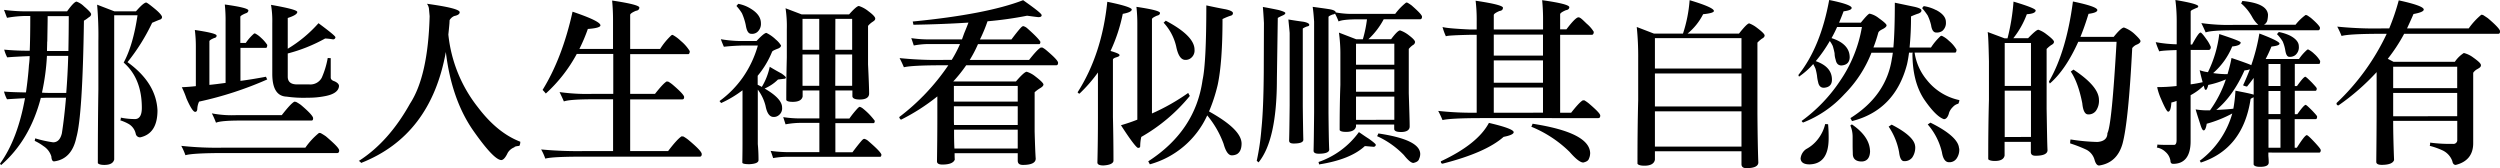 <svg xmlns="http://www.w3.org/2000/svg" viewBox="0 0 834.06 56.1"><g id="图层_2" data-name="图层 2"><g id="图层_1-2" data-name="图层 1"><path d="M28,2.1c1.56,1.32,2.4,2.22,2.4,2.64s-.3.78-.84,1.08A11.08,11.08,0,0,1,28,6.9q-.45,31.68-2.52,38.94c-1,4.8-3.48,7.5-7.44,8q-.81,0-.9-1.62a6.27,6.27,0,0,0-2.64-3.48A16.82,16.82,0,0,0,11.58,47c.06-.3.12-.6.18-.84a40,40,0,0,0,5.94,1.32c1.5,0,2.46-1,2.94-3,.54-3.42,1-7.38,1.38-11.88H16.2c-1,0-1.8.06-2.58.06C11.16,42.12,6.72,49.56.36,55.08.3,55,.18,54.84,0,54.6c4-5.52,6.72-12.84,8.34-21.84-2.34.12-4.32.24-6,.36a11.54,11.54,0,0,1-1-2.58c1.08.12,3.48.24,7.32.3.42-2.88.78-5.94,1-9.12a28.85,28.85,0,0,0,.24-3c-3,.12-5.52.24-7.5.42a12.73,12.73,0,0,1-1-2.58,83.52,83.52,0,0,0,8.52.36c.12-2.94.18-6.78.18-11.58H9.9a37.18,37.18,0,0,0-7.56.6c-.24-.6-.54-1.44-1-2.64a59.3,59.3,0,0,0,8.76.48H22.38C23.94,1.62,25,.54,25.56.54A6.72,6.72,0,0,1,28,2.1ZM14,30.9C15,31,16,31,17,31h5.1c.3-3.78.54-7.92.66-12.36H15.66A74.5,74.5,0,0,1,14,30.9Zm1.74-17c0,1.08-.06,2.1-.06,3.12h7.14c.06-3.72.12-7.56.12-11.64H15.9C15.9,7.14,15.84,10,15.78,13.86ZM38.16,3.78h7.2C46.92,2,48,1,48.72.84c.3,0,1.26.72,2.94,2.1s2.4,2.34,2.4,2.76-.3.78-.9.9c-1.2.48-2,.84-2.4,1a65.9,65.9,0,0,1-8.22,13.14c6.42,4.62,9.72,10,10,16.08q0,7.74-5.76,9A1.46,1.46,0,0,1,45.3,44.7,5,5,0,0,0,43,41.4a15,15,0,0,0-2.88-1.26,1.42,1.42,0,0,0,.18-.9,23.13,23.13,0,0,0,4.92.48c1.38-.12,2.1-1.38,2.1-3.72,0-6.54-2-11.58-6.06-15.12,2.16-4,3.66-9.3,4.62-15.78H38.1V53.22c-.3,1.2-1.38,1.8-3.3,1.8-1.2,0-1.92-.24-2.16-.6,0-8.34.06-16.5.18-24.54V13.8A120.09,120.09,0,0,0,32.4,1.56Z"/><path d="M108.72,45.48c2.94,2.52,4.44,4,4.44,4.74,0,.54-.24.84-.66.84H74.76c-6.9,0-11.22.24-12.9.72a20.57,20.57,0,0,0-1.38-3.12,109.18,109.18,0,0,0,14.16.6h27.24a23.78,23.78,0,0,1,4.56-4.92c.18,0,.36.06.54.06A19.86,19.86,0,0,1,108.72,45.48Zm-25.86-42c0,.48-.36.84-1,1-1.08.48-1.68.84-1.68,1.14v8.7H82a16.23,16.23,0,0,1,2.76-3.12,2.6,2.6,0,0,1,.3-.06,8,8,0,0,1,2,1.44,12.23,12.23,0,0,1,2.1,2.4c0,.6-.18,1-.42,1H80.22v11c2.82-.36,5.64-.84,8.52-1.38a6.45,6.45,0,0,0,.42.9A117.54,117.54,0,0,1,66.42,33.9a6.37,6.37,0,0,0-.6,2.52q-.09.9-.72.9c-.6,0-1.56-1.44-2.88-4.44a31.81,31.81,0,0,0-1.56-3.78Q63,29,65.34,28.74V15.48A42.9,42.9,0,0,0,65,10c4.8.72,7.26,1.32,7.26,1.86s-.3.72-.84.84c-1,.42-1.56.78-1.56,1.08V28.32c1.8-.18,3.6-.42,5.4-.66V7.44A51,51,0,0,0,75,1.5C80.22,2.22,82.86,2.88,82.86,3.48ZM100.38,35c2.7,2.28,4.08,3.78,4.08,4.44s-.24.78-.6.78H80.16q-6.48,0-8.1.72a27.65,27.65,0,0,0-1.38-3.12,35.07,35.07,0,0,0,8,.6H94c1.92-2.46,3.3-4,4.2-4.5.12,0,.3.06.54.06A13.76,13.76,0,0,1,100.38,35ZM99.18,4c0,.66-1.08,1.32-3.18,2V16.26a43.61,43.61,0,0,0,10.26-8.52c3.72,2.76,5.64,4.32,5.64,4.68s-.3.72-.78.72a20.56,20.56,0,0,0-2.64-.3,52.92,52.92,0,0,1-12.48,5v7.74c0,1.68,1,2.52,2.88,2.58h4.26a4.31,4.31,0,0,0,4.2-2.22,28.69,28.69,0,0,0,2-6.6c.6.06,1,.06,1,.06v6.48c0,.6.48,1,1.32,1.26,1,.48,1.44,1,1.44,1.56-.12,1.74-1.8,2.88-4.92,3.42a28,28,0,0,1-5.46.48,40.47,40.47,0,0,1-7.08-.36c-3.24-.12-4.8-2.7-4.8-7.62V7.74a32.07,32.07,0,0,0-.42-6.12C96.24,2.64,99.18,3.42,99.18,4Z"/><path d="M120.48,54.36a1.75,1.75,0,0,0-.78-.66q10-6.39,17.1-19.14c4-6.12,6.18-15.84,6.54-29.16l-.24-2.58a3.34,3.34,0,0,0-.66-1.56c7.26,1,10.92,1.92,10.92,2.82q0,.9-1.8,1.26A3.28,3.28,0,0,0,150,6.72l-.06,1.14c-.12,1.32-.24,2.52-.36,3.66a46.81,46.81,0,0,0,9.84,24.24c4.32,5.7,9,9.54,14.16,11.52a2.77,2.77,0,0,1-.3,1.38c-1.08.12-1.62.24-1.68.48A4.45,4.45,0,0,0,169.38,51c-.72,1.56-1.44,2.34-2.1,2.4-1.68,0-4.8-3.3-9.36-9.78q-7.29-10.44-9.18-26.28C145.38,35.94,136,48.24,120.48,54.36Z"/><path d="M213.3,2.52c0,.6-.42,1-1.14,1.08-1.26.54-1.92,1-1.92,1.38V16.32h10A22.93,22.93,0,0,1,224,11.76a.87.87,0,0,1,.42-.12,12.48,12.48,0,0,1,2.7,2,13.7,13.7,0,0,1,3,3.42c0,.6-.18.9-.42,1H210.24V31.32h8.28c1.8-2.28,3.06-3.66,3.9-4.14.18,0,.36.06.54.06a10,10,0,0,1,1.44,1c2.52,2.16,3.84,3.54,3.84,4.14s-.24.78-.66.78H210.24V50.4H222.9c2-2.64,3.54-4.32,4.5-4.92.18,0,.36.06.6.06a11.91,11.91,0,0,1,1.68,1.14c2.94,2.46,4.44,4,4.44,4.74,0,.54-.24.84-.6.84H195.06c-7,0-11.4.18-13.14.66a17.64,17.64,0,0,0-1.38-3.06,132.42,132.42,0,0,0,14.52.54h9.48V33.12h-6.42c-5.4,0-8.7.24-10,.72-.42-1-.9-2-1.44-3.12a65.56,65.56,0,0,0,10.92.6h7V18H192.42A49.6,49.6,0,0,1,182.1,31.2c-.3-.36-.66-.78-1.08-1.2,4.44-7.2,7.74-15.9,10-26.1,6.18,2.1,9.3,3.6,9.3,4.56,0,.6-1.44,1-4.2,1.2a57,57,0,0,1-2.82,6.66h11.22V7.08a68.33,68.33,0,0,0-.3-6.9C210.24,1.08,213.3,1.86,213.3,2.52Z"/><path d="M258.84,13.2a7.6,7.6,0,0,1,1.74,2c-.06.48-.48.84-1.2,1.08-1.08.42-1.68.72-1.8,1a30.4,30.4,0,0,1-4.8,8v3c.48.24,1,.48,1.38.72a21.54,21.54,0,0,0,2.64-6.72c.78.48,2.1,1.26,4,2.28.9.66,1.38,1.08,1.38,1.32s-.24.42-.72.42c-1,.12-1.56.18-1.92.24a13.22,13.22,0,0,1-2.22,1.8,15.86,15.86,0,0,1-2.22,1.2c3.84,2.22,5.82,4.32,5.82,6.3a2.85,2.85,0,0,1-1.08,2.58,2.56,2.56,0,0,1-1.74.6c-1.32,0-2.22-1.2-2.7-3.72a15.08,15.08,0,0,0-2.58-5.4V48.06c.12,1.32.24,3.06.24,5.34,0,.84-1,1.26-3,1.38-1.56,0-2.4-.18-2.4-.54,0-.9.06-3.06.06-6.48V30.12a36.84,36.84,0,0,1-7.14,4.26,6.55,6.55,0,0,0-.54-.66,33.73,33.73,0,0,0,7.8-7.92,35.39,35.39,0,0,0,5-10.62h-4.26a69.09,69.09,0,0,0-7.08.42c-.36-.84-.72-1.68-1-2.52a41,41,0,0,0,8,.6h3.9c1.68-1.8,2.76-2.7,3.3-2.7A12.26,12.26,0,0,1,258.84,13.2Zm-8.4-10.32q3.42,2.07,3.42,4.86a3.56,3.56,0,0,1-1.2,2.94,2.7,2.7,0,0,1-2,.6c-1,0-1.56-1-1.86-2.94a19.79,19.79,0,0,0-1.26-3.9A15.6,15.6,0,0,0,245.7,2c.12-.18.36-.42.6-.72A11.94,11.94,0,0,1,250.44,2.88Zm17,1.92h15.84C284.88,3,286,2,286.56,2a10,10,0,0,1,3.24,1.8C291.24,4.86,292,5.7,292,6.18s-.3.72-.84,1.08a6.51,6.51,0,0,0-1.56,1.38V21.48q.36,7.56.36,9.72c0,1.32-1.08,2-3.12,2-1.56,0-2.4-.36-2.46-1.08V30.18H278.7v9.36h4.68a32.63,32.63,0,0,1,2.76-3.42c.3-.3.54-.48.72-.48a3.41,3.41,0,0,1,1.14.66,21.7,21.7,0,0,1,3.84,4c0,.54-.18.78-.42.78H278.7v9.72h5.7c1.08-1.44,2.1-2.76,3.18-4,.3-.3.54-.48.78-.48a3.17,3.17,0,0,1,1.32.72c2.64,2.28,4.08,3.72,4.38,4.5,0,.48-.18.78-.42.78H263.7a28.17,28.17,0,0,0-5.76.42c-.24-.72-.48-1.5-.84-2.4a46.88,46.88,0,0,0,6.6.42h9.66V41h-5.52a28.2,28.2,0,0,0-5.76.48c-.24-.72-.48-1.5-.78-2.4a38.21,38.21,0,0,0,6.54.42h5.52V30.18h-5.58v2c-.24,1.2-1.38,1.8-3.3,1.8-1.2,0-1.92-.18-2.16-.6q0-7.2.18-14.22V9.84a40,40,0,0,0-.42-7.08Zm5.88,11.82V6.3h-5.58V16.62Zm0,12V18.18h-5.58V28.62Zm5.34-12h5.64V6.3H278.7Zm0,12h5.64V18.18H278.7Z"/><path d="M338.94,27.18q2.79-3.24,3.6-3.24a8.61,8.61,0,0,1,2.88,1.56q2.7,2.07,2.7,2.7c0,.36-.36.78-1.08,1.2a11.34,11.34,0,0,0-1.86,1.38V43.86c.12,4.56.24,7.5.36,9.06,0,1.38-1.44,2.1-4.26,2.1-1.2,0-1.74-.48-1.74-1.44V51.12H318.48c0,.72,0,1.38.06,2.1-.36,1.08-1.74,1.68-4.14,1.68q-1.8,0-1.8-1.08c.06-4.44.12-9.24.12-14.52V32.16a67,67,0,0,1-12.06,7.74c-.24,0-.48-.24-.66-.84a73.09,73.09,0,0,0,16.38-17.28h-1.92c-7,0-11.22.24-12.9.66q-.63-1.53-1.44-3.06a120.25,120.25,0,0,0,14.82.6h2.58a40.34,40.34,0,0,0,2.76-5.28h-9.66a27.37,27.37,0,0,0-5.76.48c-.24-.72-.48-1.5-.84-2.46a39.59,39.59,0,0,0,6.6.42h10.32l.72-2q.9-2.16,1.44-3.6-8.28.54-18.36.72c-.06-.3-.12-.66-.24-1.08Q329.16,4.77,341.34.06c4.08,2.88,6.18,4.5,6.18,5s-.42.66-1.14.66c-1.56-.18-2.82-.36-3.72-.48a120.4,120.4,0,0,1-13.2,1.86,51.74,51.74,0,0,1-2.34,5.7.93.93,0,0,0-.18.36h10.5c1.08-1.44,2.1-2.76,3.12-3.9.36-.36.6-.54.84-.54a3.17,3.17,0,0,1,1.32.72c2.58,2.28,4,3.78,4.38,4.5,0,.54-.18.78-.42.78h-20.4A39.67,39.67,0,0,1,323.52,20h19.8c1.8-2.28,3.06-3.66,3.9-4.14h.54a7.08,7.08,0,0,1,1.44,1C351.72,19,353,20.34,353,20.94s-.24.84-.66.84h-30a47.32,47.32,0,0,1-4.32,5.4h20.88Zm.6,1.5h-21.3V33.9h21.3Zm-21.3,10.8c0,.78,0,1.5.06,2.22h21.24V35.46h-21.3Zm21.3,3.78H318.3c0,2.1,0,4.2.12,6.3h21.12Z"/><path d="M360.12,31.26a1,1,0,0,1-.6-.48q8.1-12.69,9.9-30.18c5.4,1.08,8.16,2,8.16,2.58s-1,1.08-3,1.44A54.34,54.34,0,0,1,370.5,17c2,.6,3,1,3,1.38s-.42.54-1.2.78-1,.54-1,.72V39c.12,5.22.18,10.14.18,14.7-.12.84-1.26,1.38-3.36,1.5-1.38,0-2-.36-2-1q.18-7.47.18-15.12V24.18A48.88,48.88,0,0,1,360.12,31.26ZM387,4.32c0,.48-.36.78-1,.9-1.08.48-1.68.84-1.68,1.2V37.86A69.64,69.64,0,0,0,396.42,31a6.85,6.85,0,0,0,.54,1,57.81,57.81,0,0,1-16.2,13.68,14,14,0,0,0-.36,3.06c0,.42-.24.6-.72.6s-2.46-2.52-5.7-7.56c1.86-.54,3.66-1.14,5.46-1.86V8.22a51,51,0,0,0-.3-5.94C384.36,3.06,387,3.72,387,4.32Zm22-1.2q2.34.54,2.34,1.26t-.9.9a20.14,20.14,0,0,0-2.58,1.08c0,9.6-.54,17-1.62,22a54.33,54.33,0,0,1-2.88,8.82c7.2,4,10.8,7.5,10.86,10.68,0,1.8-.54,2.94-1.5,3.54a3.62,3.62,0,0,1-1.8.42c-1.08,0-2-1.32-2.7-3.84a32.06,32.06,0,0,0-5.46-9.48,29.76,29.76,0,0,1-19.14,16.32l-.54-1q15.75-10.17,18.12-27.12c.84-3.78,1.26-12.06,1.26-24.9C404.16,2.16,406.32,2.64,409,3.12ZM398.52,16.56a3.16,3.16,0,0,1-1.14,2.76,2.78,2.78,0,0,1-1.92.66q-2.16,0-3.06-4.5a17.33,17.33,0,0,0-4.2-7.92,6,6,0,0,0,.72-.66C395.28,10.26,398.52,13.5,398.52,16.56Z"/><path d="M426.66,3.36c1.44.42,2.16.72,2.16,1s-.3.54-.84.78a13.89,13.89,0,0,0-1.68.84L426,26.46q0,20.25-6.12,27.72c-.24-.24-.48-.42-.6-.54A78.44,78.44,0,0,0,420.84,43c.48-4.62.72-10.86.78-18.78l.06-16.56c-.12-2.22-.24-4-.36-5.34C423.48,2.7,425.28,3.06,426.66,3.36Zm8.22,3.9c1.26.24,1.92.6,1.92,1s-.3.48-.84.6c-.9.36-1.32.6-1.32.72V35.4c.06,5.34.12,9.06.18,11.22,0,.84-1.08,1.26-3.18,1.26-1.08,0-1.56-.3-1.56-1q.09-2.7.18-11.7V11c-.12-1.56-.3-3.06-.42-4.5Q432.18,6.9,434.88,7.26Zm8.58-4.2q2.16.36,2.16,1.08a29.53,29.53,0,0,0,6.48.48h13.38A19.83,19.83,0,0,1,469.14.84c.12,0,.24.06.42.06a13.33,13.33,0,0,1,1.38.9c2.28,2,3.48,3.24,3.48,3.78s-.24.84-.6.84H461.64a25.22,25.22,0,0,1-5.1,6.66h7.56c1.44-1.92,2.4-2.88,3-2.94a9.89,9.89,0,0,1,3,1.68c1.32,1,2,1.74,2,2.22a1.28,1.28,0,0,1-.72,1A6.68,6.68,0,0,0,470,16.32V31.08c.18,5.76.3,9.42.3,11.1,0,1.2-1,1.86-2.88,1.86-1.44,0-2.22-.3-2.28-1v-1.5H452.4v.66c-.24,1.2-1.38,1.8-3.3,1.8-1.2,0-1.92-.18-2.16-.6,0-5.16.06-10.14.24-15.06v-9.9a51.27,51.27,0,0,0-.48-7.56l5.76,2.22h2.22a42.06,42.06,0,0,0,1.38-6.66h-2.58c-3.72,0-6,.24-6.9.72a20.93,20.93,0,0,0-1.2-2.64,1,1,0,0,1-.72.3c-1,.36-1.44.66-1.44.84v32c.06,5.82.12,9.9.24,12.24,0,.9-1.2,1.38-3.48,1.38-1.2,0-1.74-.36-1.74-1,.06-2,.12-6.3.18-12.84V7.2c-.12-1.68-.24-3.36-.48-4.92C439.68,2.52,441.54,2.76,443.46,3.06Zm13.26,43.26c1.5,1.08,2.28,1.74,2.28,2s-.24.6-.66.66c-1.62-.12-2.64-.24-3-.24q-4.86,4.5-15.3,6.12c0-.54-.12-.78-.24-.78a27.8,27.8,0,0,0,13.56-10C454,44.46,455,45.24,456.72,46.32Zm8.46-24.72v-7H452.4v7Zm0,9V23.16H452.4V30.6Zm0,9.36V32.22H452.4V40Zm8.64,11.46a3.91,3.91,0,0,1-.36,1.56c-.18.72-.84,1.14-1.92,1.38-.72,0-1.8-.9-3.18-2.64a29.22,29.22,0,0,0-8.94-6.3,3.14,3.14,0,0,0,.42-.9C469.14,45.9,473.82,48.18,473.82,51.42Z"/><path d="M529.38,7.92a11,11,0,0,1,2.34,2.7c0,.6-.24,1-.66,1H520.5v26h3.66c1.8-2.28,3.06-3.66,3.9-4.14h.54a13.31,13.31,0,0,1,1.44,1c2.52,2.16,3.84,3.48,3.84,4.08s-.24.84-.66.84H494.46c-7.08,0-11.52.24-13.2.66q-.63-1.53-1.44-3.06a104.11,104.11,0,0,0,12.84.6v-26h-1.5c-5.82.12-8.76.3-8.76.54A19.62,19.62,0,0,1,481.26,9c.84.3,3.9.6,9.24.84h2.16V7.14a52.47,52.47,0,0,0-.36-6.9c6.06.9,9.12,1.68,9.12,2.34s-.42,1-1.14,1.08c-1.26.54-1.92,1-1.92,1.38v4.8H514.8V6.9a66.13,66.13,0,0,0-.3-6.84c6,.84,9.06,1.62,9.06,2.34,0,.54-.42.9-1.14,1-1.26.54-1.92,1-1.92,1.38v5h2.1c2-2.64,3.36-4,4-4S527.94,6.54,529.38,7.92ZM505,44.1c0,.6-1.14,1.14-3.36,1.56-4,3.54-10.74,6.48-20.34,8.94-.42,0-.6-.3-.6-.78Q493,48.06,496.74,41,505,42.93,505,44.1Zm9.78-25.56v-7H498.36v7Zm0,9.06V20.16H498.36V27.6Zm0,10v-8.4H498.36v8.4Zm15.72,13.68a3.91,3.91,0,0,1-.36,1.56c-.18.72-.84,1.14-1.92,1.38-1,0-2.52-1.2-4.56-3.54a39.63,39.63,0,0,0-12.78-8.4,5.36,5.36,0,0,0,.42-1C524.1,43.26,530.52,46.56,530.52,51.24Z"/><path d="M586.2,9.3q2.52,1.89,2.52,2.52t-.9,1.08a10.62,10.62,0,0,0-1.5,1.32V37.86c.06,8.1.18,13.5.3,16.32,0,1.26-1.32,1.92-4,1.92-1.08,0-1.62-.48-1.62-1.32V50.46H552.12v2.82c-.24,1.32-1.44,2-3.48,2-1.32,0-2.1-.24-2.34-.66,0-7.2.06-14.28.24-21.18V19.56A96.51,96.51,0,0,0,546.06,9l5.76,2.22h9.66A46.27,46.27,0,0,0,563.7.06q8.1,2.43,8.1,3.6,0,.72-3.6,1.08A20.07,20.07,0,0,1,563,11.22h17.16q2.7-3.42,3.42-3.42A9.83,9.83,0,0,1,586.2,9.3ZM581,22.86V12.72H552.12V22.86Zm0,12.66v-11H552.12v11Zm0,13.38V37.14H552.12V48.9Z"/><path d="M617.76,2.64c0,.54-.9.9-2.7,1.14-.48,1.32-1,2.58-1.5,3.78h7.26c1.62-2,2.58-3,2.94-3a7.44,7.44,0,0,1,3.06,1.5c1.68,1.2,2.58,2,2.58,2.4s-.48.84-1.32,1.26-1.32.78-1.44,1.2c-.48,1.74-1,3.36-1.62,4.92h6.66c.3-3.36.48-8.34.48-14.94,1.74.36,4,.84,6.6,1.38,1.5.36,2.28.72,2.28,1.2s-.3.72-.9,1a22.52,22.52,0,0,0-2.58,1,100.68,100.68,0,0,1-.48,10.38h7.14A19.92,19.92,0,0,1,647.46,12c.12,0,.24-.06.36-.06a8.67,8.67,0,0,1,2.4,1.68,11,11,0,0,1,2.52,2.94c0,.6-.18.9-.42,1H638.76a18.41,18.41,0,0,0,4.08,9.12,18.78,18.78,0,0,0,10.86,6.72,3.15,3.15,0,0,1-.36,1.2,3.48,3.48,0,0,0-1.8,1.08,5.12,5.12,0,0,0-1.26,1.86c-.36,1.5-1,2.22-1.74,2.22-1.8-.6-4-2.82-6.6-6.6-2.64-4-3.9-9.12-3.9-15.3l.12-.3H636.9c-.18,1.44-.42,2.76-.66,3.84-2.64,10.2-8.76,16.56-18.36,19l-.54-1c8-5,12.66-11.7,13.86-20,.12-.48.18-1.08.3-1.8h-7.14a40.59,40.59,0,0,1-9.06,13.86,36.68,36.68,0,0,1-13.74,9.42,1.06,1.06,0,0,1-.48-.54A52.45,52.45,0,0,0,614,26.82,45,45,0,0,0,621.18,9H612.9c-.6,1.38-1.26,2.64-1.86,3.72,4,1.26,6.06,3.42,6.06,6.42-.06,1.68-1,2.58-2.76,2.7-1,0-1.68-.6-1.92-1.92a7.13,7.13,0,0,1-.36-2.16,23.34,23.34,0,0,0-.6-2.4,9.72,9.72,0,0,0-1-1.68,47,47,0,0,1-4.68,6.72c3.6,1.26,5.4,3.3,5.4,6.18q0,2.52-2.7,2.7c-1,0-1.68-.6-1.92-1.92a12.88,12.88,0,0,1-.36-2.1,19.5,19.5,0,0,0-.48-2.28c-.24-.6-.54-1.14-.78-1.62a25.62,25.62,0,0,1-4.74,4.2A1.31,1.31,0,0,1,600,25c4.92-6.18,8.34-14.52,10.26-25C615.24,1,617.76,1.92,617.76,2.64ZM609.9,41.46a48.54,48.54,0,0,1,.18,4.92c-.06,5.52-2.16,8.34-6.36,8.46-1.92,0-2.88-.66-3-1.92a4.3,4.3,0,0,1,1.86-3.18,12.06,12.06,0,0,0,4-3.42,13,13,0,0,0,2.34-4.92A6.89,6.89,0,0,1,609.9,41.46Zm14,8.82c0,2.34-1,3.54-2.76,3.6-2,0-3-.9-3-2.58,0-.48-.06-1.5-.06-2.94v-2.7a9.52,9.52,0,0,0-.78-3.84.56.56,0,0,0,.48-.36Q623.7,45.51,623.88,50.28Zm15.06-1.44a5.89,5.89,0,0,1-1,3.72,3.21,3.21,0,0,1-2.7,1.2c-.9,0-1.44-1-1.68-3a22.22,22.22,0,0,0-3.48-8.52l1-.66C636.24,44.22,638.82,46.68,638.94,48.84Zm7-45.48c2.16,1.14,3.24,2.46,3.24,4A3.46,3.46,0,0,1,648,10.32a3.23,3.23,0,0,1-2,.54c-.9,0-1.5-.78-1.74-2.46a16.14,16.14,0,0,0-1.14-3.24,24.12,24.12,0,0,0-1.86-2.46c.12-.12.3-.36.54-.66A13,13,0,0,1,645.9,3.36Zm7.68,46.14a5.08,5.08,0,0,1-.9,3.42,2.87,2.87,0,0,1-2.52,1.2c-1.2,0-2-1.14-2.34-3.3a21.52,21.52,0,0,0-4.74-9.3l.9-.6C650.28,44,653.46,46.92,653.58,49.5Z"/><path d="M668.76,12.78h1a70.42,70.42,0,0,0,2-12.24C676.68,2,679.14,3,679.14,3.48c0,.72-1,1.14-2.94,1.26a28.93,28.93,0,0,1-4.5,8h4.92c1.8-1.86,2.94-2.82,3.42-2.82a9.07,9.07,0,0,1,2.7,1.5q2.52,1.89,2.52,2.52t-.9,1.08a9.3,9.3,0,0,0-1.56,1.32V36.3c.12,6.84.18,11.46.3,13.8,0,1.2-1.32,1.86-4,1.86-1.08,0-1.56-.42-1.56-1.26V47.34h-8.76V51.9q-.36,1.8-3.24,1.8c-1.2,0-2-.24-2.22-.6,0-6.72.06-13.32.24-19.74V20.46c-.12-5.52-.24-8.76-.42-9.78Zm8.82,15.9V14.34h-8.76V28.68Zm0,17V30.24h-8.76V45.72ZM699.72,3.36c0,.6-1,1-2.94,1.26-.84,2.76-1.74,5.34-2.7,7.68h11.1c1.62-2,2.76-3.06,3.42-3.12a10.3,10.3,0,0,1,3.36,2q2.16,2,2.16,2.52,0,.72-1.44,1.26a3.76,3.76,0,0,0-1.32,1.08c-.84,16.44-1.92,27.06-3.24,31.92-1.2,4.2-3.78,6.66-7.8,7.26-.66,0-1.14-.6-1.5-1.8A5.45,5.45,0,0,0,696.18,50a43.42,43.42,0,0,0-5.52-2.16,5.38,5.38,0,0,1,.12-1.32,65.16,65.16,0,0,0,9,.84c2.16-.18,3.3-1.14,3.3-2.94,1-1.8,2-12,3.06-30.48H693.36c-2.76,6.12-5.88,10.8-9.48,13.92a2.48,2.48,0,0,1-.3-.66c3.84-6.6,6.54-15.54,8-26.7C697,1.62,699.72,2.58,699.72,3.36Zm.54,29.88a5.78,5.78,0,0,1-1,3.72,3,3,0,0,1-2.64,1.2c-1,0-1.68-1.2-1.92-3.72-.9-4.56-2.16-8.1-3.84-10.56l.9-.66C697.38,26.94,700.2,30.24,700.26,33.24Z"/><path d="M733.38,2a.55.55,0,0,1-.42.6c-.36.12-.84.36-1.38.6s-.72.48-.72.66v11h.48c1.44-2.64,2.34-4,2.82-4,.24,0,.9.72,1.86,2.1a11.84,11.84,0,0,1,1.56,2.7c0,.6-.24,1-.72,1h-6V28.14c1.38-.18,2.7-.42,4-.72-.3-1.08-.66-2.46-1-4a13.26,13.26,0,0,0,2.76.66,39.31,39.31,0,0,0,3.78-12.72c4.74,1.56,7.14,2.46,7.14,2.82,0,.72-1,1.14-2.82,1.32a23.69,23.69,0,0,1-6.36,8.88,30.58,30.58,0,0,0,4.8.36c.48-1.68,1-3.48,1.32-5.4,3.54,1.2,5.76,2,6.6,2.4a63.39,63.39,0,0,0,2.7-10.56c4.44,1.68,6.72,2.82,6.72,3.36s-1,.78-2.7,1a42.54,42.54,0,0,1-1.92,4.14H767a16.23,16.23,0,0,1,2.76-3.12,2.6,2.6,0,0,1,.3-.06,8,8,0,0,1,2,1.44,9.49,9.49,0,0,1,2,2.4c0,.6-.12,1-.36,1h-8.1v7.38h.72c1.38-1.92,2.28-3,2.76-3.12.24,0,1,.72,2.28,2,1,1.08,1.56,1.68,1.56,1.92,0,.54-.18.78-.48.78h-6.84V38.1h.84c1.38-1.92,2.28-3,2.76-3.12.24,0,1,.72,2.28,2,1,1.08,1.56,1.68,1.56,1.92,0,.6-.18.84-.48.84h-7v9.54h.72c1.68-2.64,2.76-4.08,3.3-4.2.3,0,1.26.9,2.82,2.58,1.2,1.32,1.86,2.1,1.86,2.46s-.18.78-.42.78H756.78V52c.06.72.12,1.44.12,2.22q0,1.44-2.88,1.44c-1.32,0-2-.3-2.16-.78V32.46a4.55,4.55,0,0,0-1,.54c-1.68,11.16-7.26,18.18-16.62,21.24a2.66,2.66,0,0,0-.36-.6,29.77,29.77,0,0,0,10.86-15.78,40.17,40.17,0,0,1-8.52,3.42c-.24,1.5-.6,2.22-1,2.22s-.72-.66-1.14-2-1-3-1.56-5a23.44,23.44,0,0,0,4.74.3h.06a38.82,38.82,0,0,0,5.28-10.32,29.67,29.67,0,0,1-5.88,1.86,5,5,0,0,1-.48,1.38c-.06.18-.18.24-.42.24s-.36-.42-.6-1.38a20,20,0,0,1-4.38,3.18V47.1c0,5-2,7.56-5.82,7.56-.6,0-.9-.36-.9-1a4.94,4.94,0,0,0-1.68-3,5.42,5.42,0,0,0-2.88-1.44,2.1,2.1,0,0,0,.18-1c.9.12,2.76.12,5.58.12.54,0,.84-.54.84-1.62V33.66a9.67,9.67,0,0,1-1.74.54q-.18,3.06-1.08,3.06c-.36,0-1.14-1.38-2.34-4.2a19.1,19.1,0,0,1-1.32-4,57,57,0,0,0,6.48-.36v-12c-3.84.12-5.76.3-5.76.48a26.67,26.67,0,0,1-1.2-3.12,44.22,44.22,0,0,0,7,.72V7.68A56,56,0,0,0,725.76,0C730.44.78,733,1.44,733.38,2Zm37.44,3.84c2.1,1.8,3.18,3,3.18,3.48s-.24.78-.6.78h-28q-7.74,0-9.54.72c-.42-1-.9-2-1.44-3.12a63.87,63.87,0,0,0,10.8.6h8.22a9.62,9.62,0,0,1-2-2.52,16.58,16.58,0,0,0-3.78-4.68,1.57,1.57,0,0,0,.42-.78c5.52.54,8.34,2,8.58,4.56a9.05,9.05,0,0,1-.24,2,2.27,2.27,0,0,1-1.14,1.38h10.56A16.8,16.8,0,0,1,769.2,5c.12,0,.24.06.42.06A11.16,11.16,0,0,1,770.82,5.88Zm-25,24.42c3.12.6,5.1,1,6.06,1.32V26c-.72,1-1.44,1.92-2.22,2.88a4.18,4.18,0,0,1-1.32-.42c.84-1.74,1.56-3.54,2.28-5.34a6.8,6.8,0,0,1-1.8.36c-2.58,5.76-5.7,10.14-9.42,13.2,2.46-.12,4.38-.24,5.7-.42A47.27,47.27,0,0,0,745.8,30.3Zm11-1.56h4V21.36h-4Zm0,9.36h4V30.36h-4Zm0,11.22h4V39.78h-4ZM764,11.88c1.92,1,2.94,2.22,2.94,3.54a3.38,3.38,0,0,1-1.14,2.94,2.9,2.9,0,0,1-2,.6c-.72,0-1.14-.72-1.38-2.22a13.08,13.08,0,0,0-.84-2.88,13.14,13.14,0,0,0-1.92-2.46c.12-.18.36-.42.6-.72A15.06,15.06,0,0,1,764,11.88Z"/><path d="M830,6.06c2.7,2.28,4.08,3.78,4.08,4.38s-.24.84-.6.84H802.08a57.07,57.07,0,0,1-5.46,8.34l1.92,1H819a10.13,10.13,0,0,1,3-2.94,8.74,8.74,0,0,1,3.12,1.5c1.68,1.2,2.58,2,2.58,2.58s-.42.84-1.14,1.26a3.91,3.91,0,0,0-1.44,1.26V47.76c0,3.9-2,6.3-5.82,7.26-.6,0-1-.42-1.14-1.26A6.34,6.34,0,0,0,815,50.22a24.89,24.89,0,0,0-4.38-1.56,2.64,2.64,0,0,0,.12-1.08,50.85,50.85,0,0,0,7.62.42,1.26,1.26,0,0,0,1.44-1.38v-6.3H798.42c0,4.08.12,8.46.3,13.08Q798.18,55,794.58,55c-1.2,0-1.8-.36-1.8-1,.06-5.64.12-11.82.12-18.54V24.06a76.06,76.06,0,0,1-12.72,11.1c-.48,0-.66-.24-.66-.78a76.29,76.29,0,0,0,16.74-23.1h-1.8c-7.08,0-11.52.24-13.26.72a29.38,29.38,0,0,0-1.44-3.12,124.23,124.23,0,0,0,15.06.6h2.28A74.75,74.75,0,0,0,800.28.12c5.52,1.2,8.34,2.22,8.34,3.06,0,.6-1.14,1.08-3.42,1.5-.72,1.68-1.44,3.24-2.16,4.8h20.58a23.68,23.68,0,0,1,4.2-4.56c.18,0,.36.06.54.06Q829.08,5.43,830,6.06ZM819.78,29.4V22.26H798.42V29.4Zm0,9.36V31H798.42v7.8Z"/></g></g></svg>